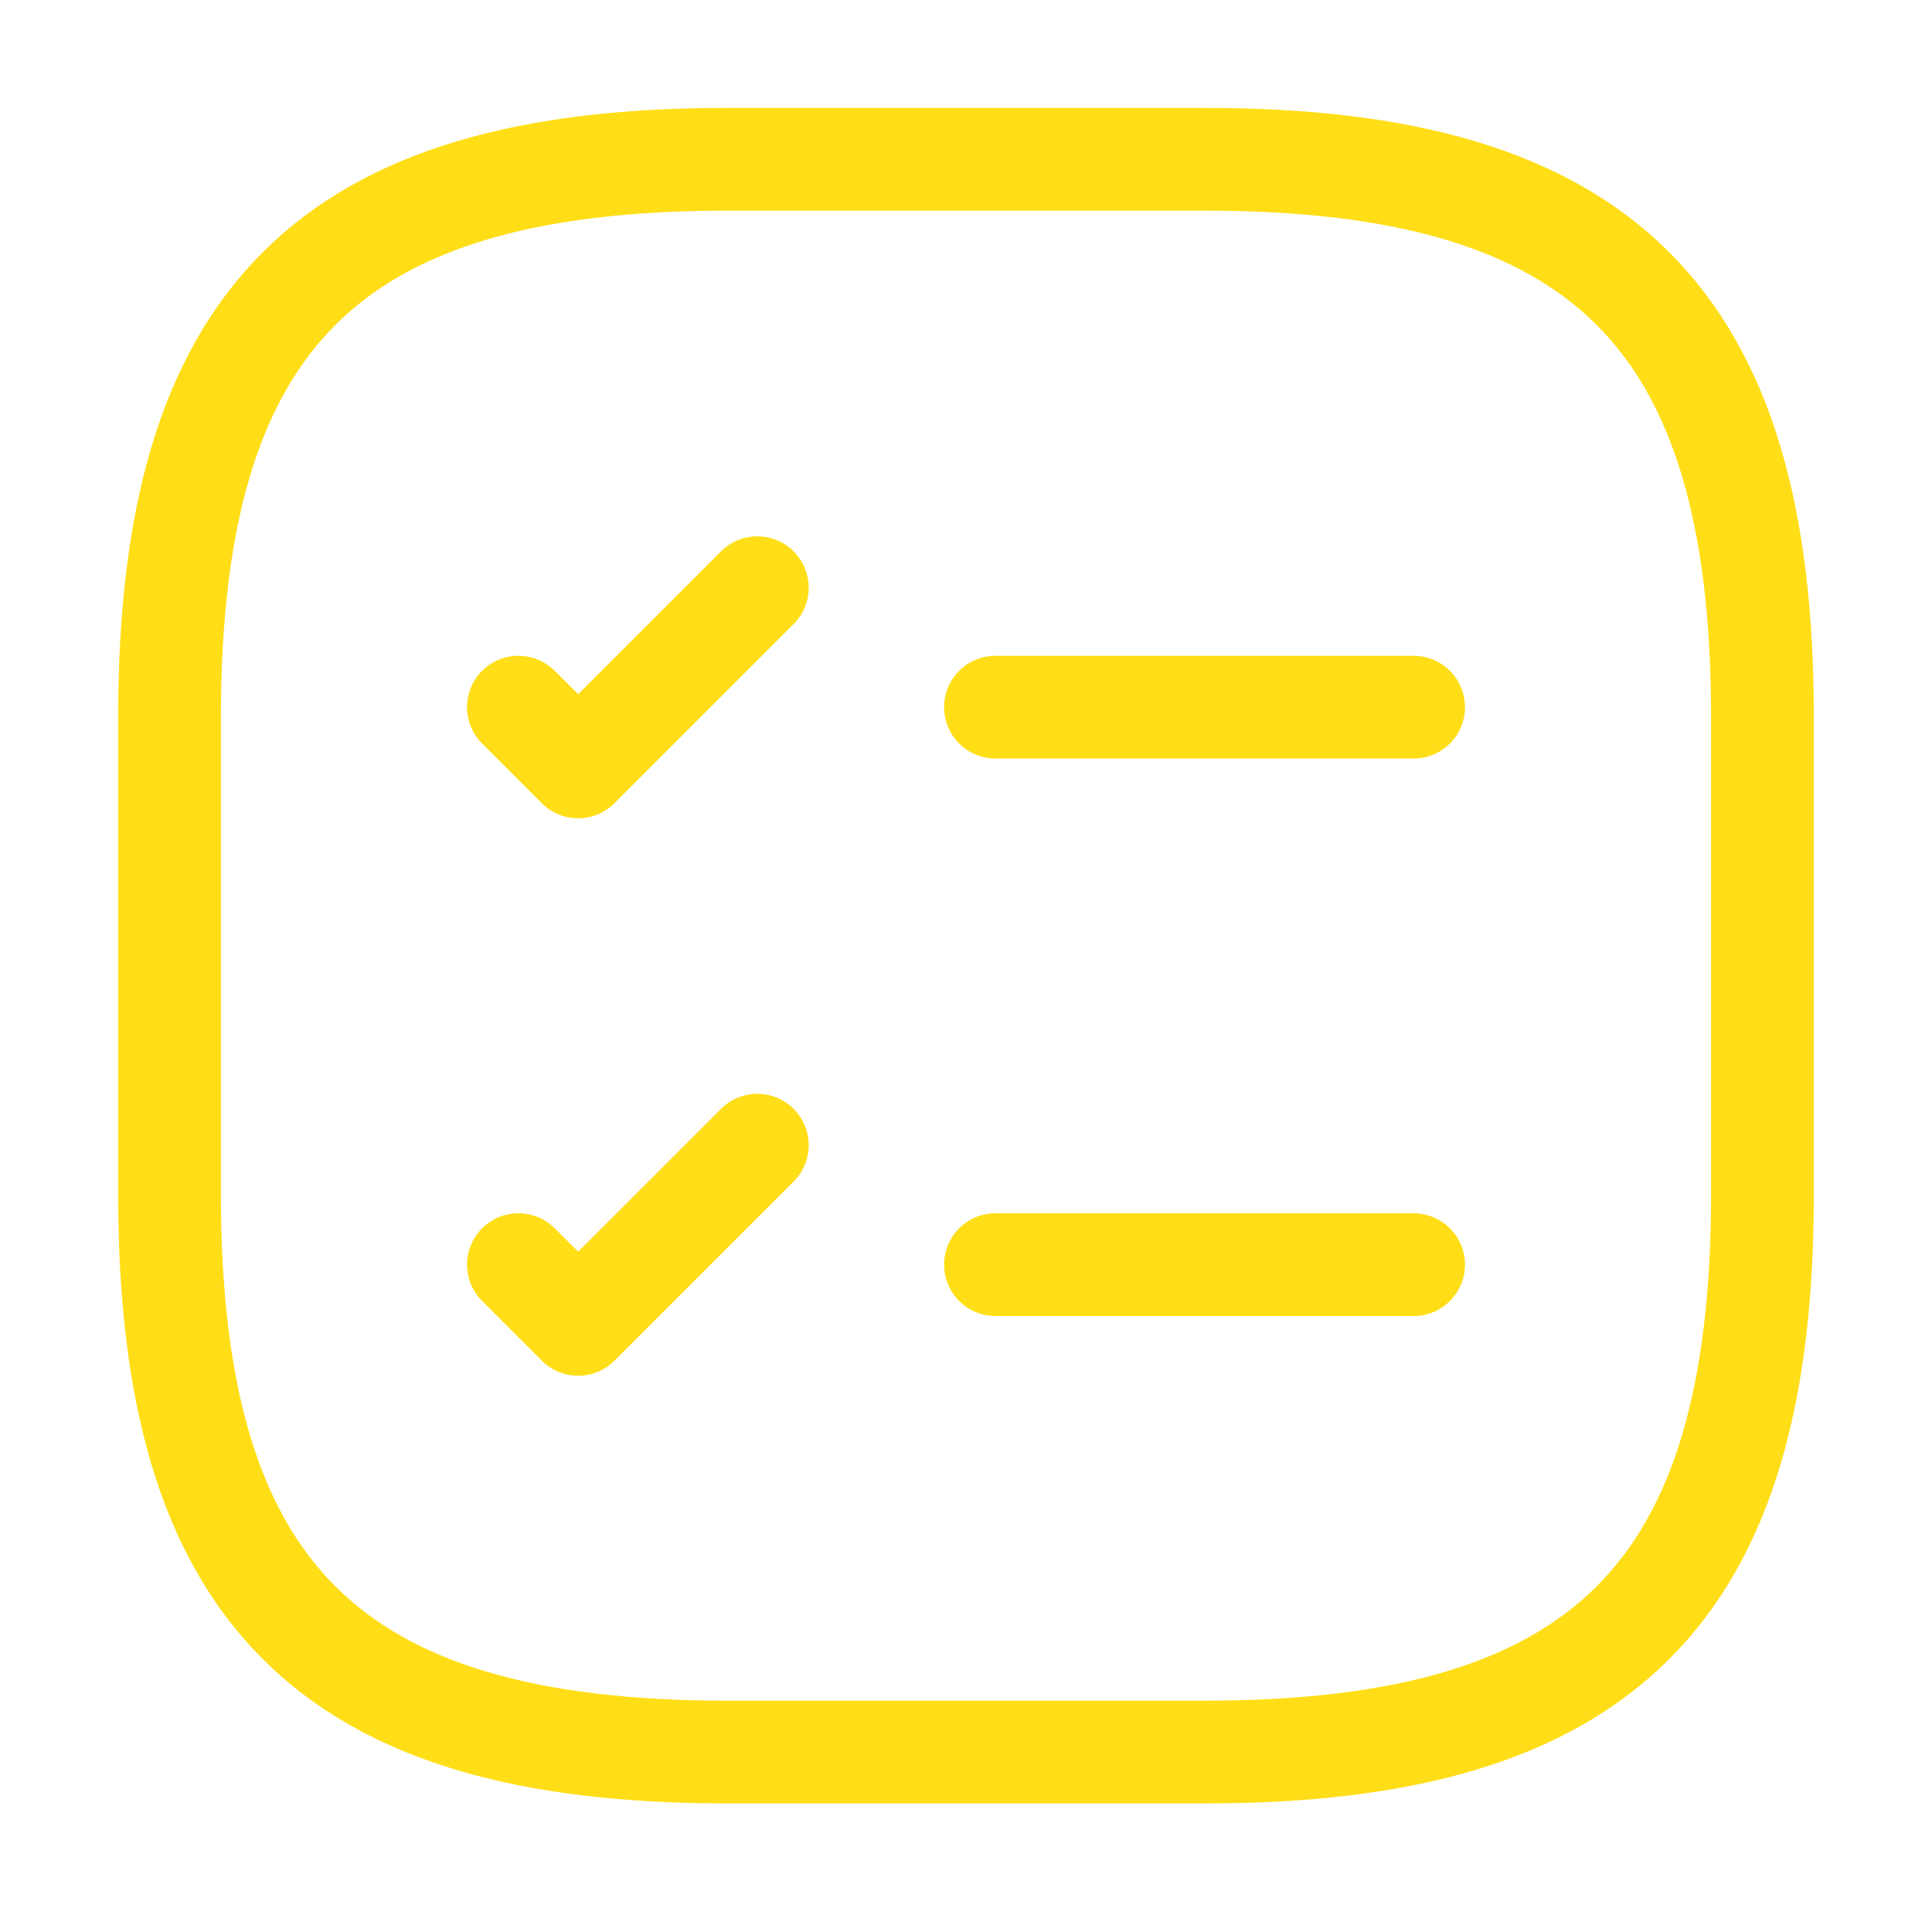 <svg width="94" height="93" viewBox="0 0 94 93" fill="none" xmlns="http://www.w3.org/2000/svg">
<path d="M48.434 34.409H68.778" stroke="#FFDE17" stroke-width="5" stroke-linecap="round" stroke-linejoin="round"/>
<path d="M25.223 34.409L28.129 37.316L36.847 28.597" stroke="#FFDE17" stroke-width="5" stroke-linecap="round" stroke-linejoin="round"/>
<path d="M48.434 61.535H68.778" stroke="#FFDE17" stroke-width="5" stroke-linecap="round" stroke-linejoin="round"/>
<path d="M25.223 61.535L28.129 64.441L36.847 55.722" stroke="#FFDE17" stroke-width="5" stroke-linecap="round" stroke-linejoin="round"/>
<path d="M35.375 85.25H58.625C78 85.25 85.75 77.5 85.75 58.125V34.875C85.75 15.5 78 7.75 58.625 7.75H35.375C16 7.75 8.25 15.5 8.25 34.875V58.125C8.25 77.5 16 85.25 35.375 85.25Z" stroke="#FFDE17" stroke-width="5" stroke-linecap="round" stroke-linejoin="round"/>
</svg>
